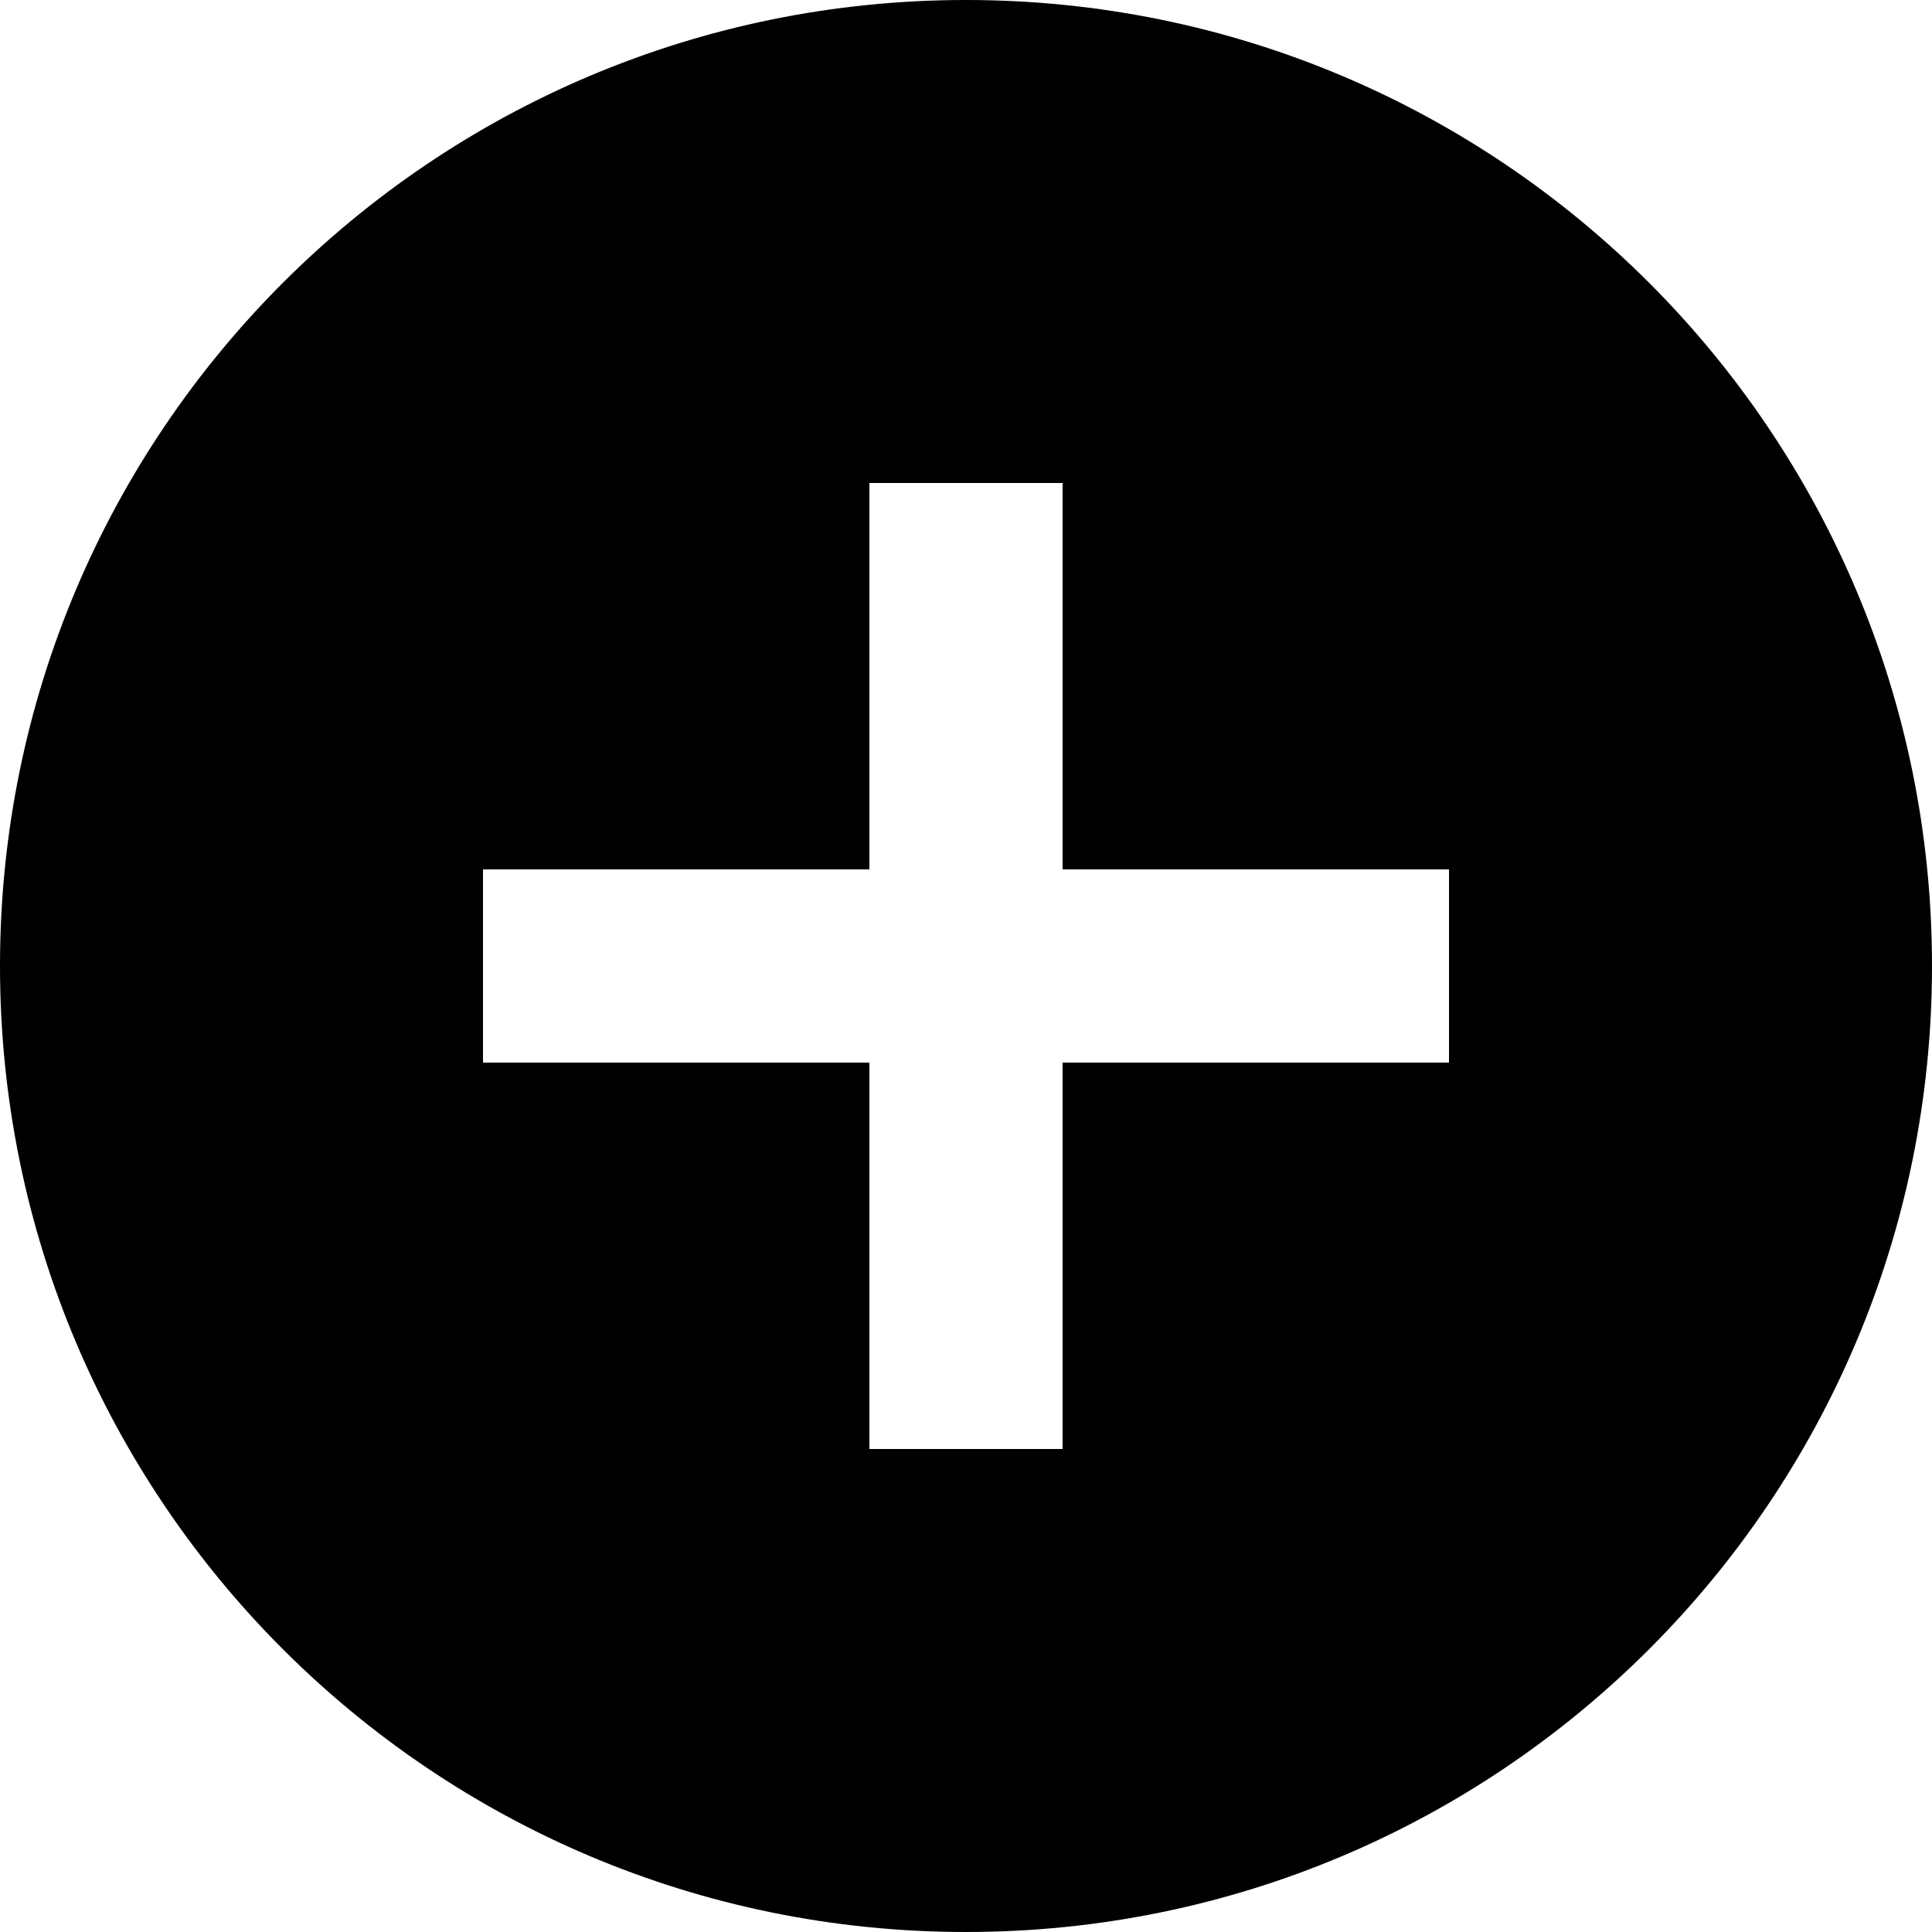 <svg width="18" height="18" viewBox="0 0 18 18" xmlns="http://www.w3.org/2000/svg">
    <path d="M9 0C4.027 0 0 4.027 0 9C0 13.973 4.027 18 9 18C13.973 18 18 13.973 18 9C18 4.027 13.973 0 9 0ZM13.5 9.9H9.9V13.5H8.1V9.9H4.5V8.1H8.1V4.5H9.9V8.1H13.5V9.9Z"
          />
</svg>
